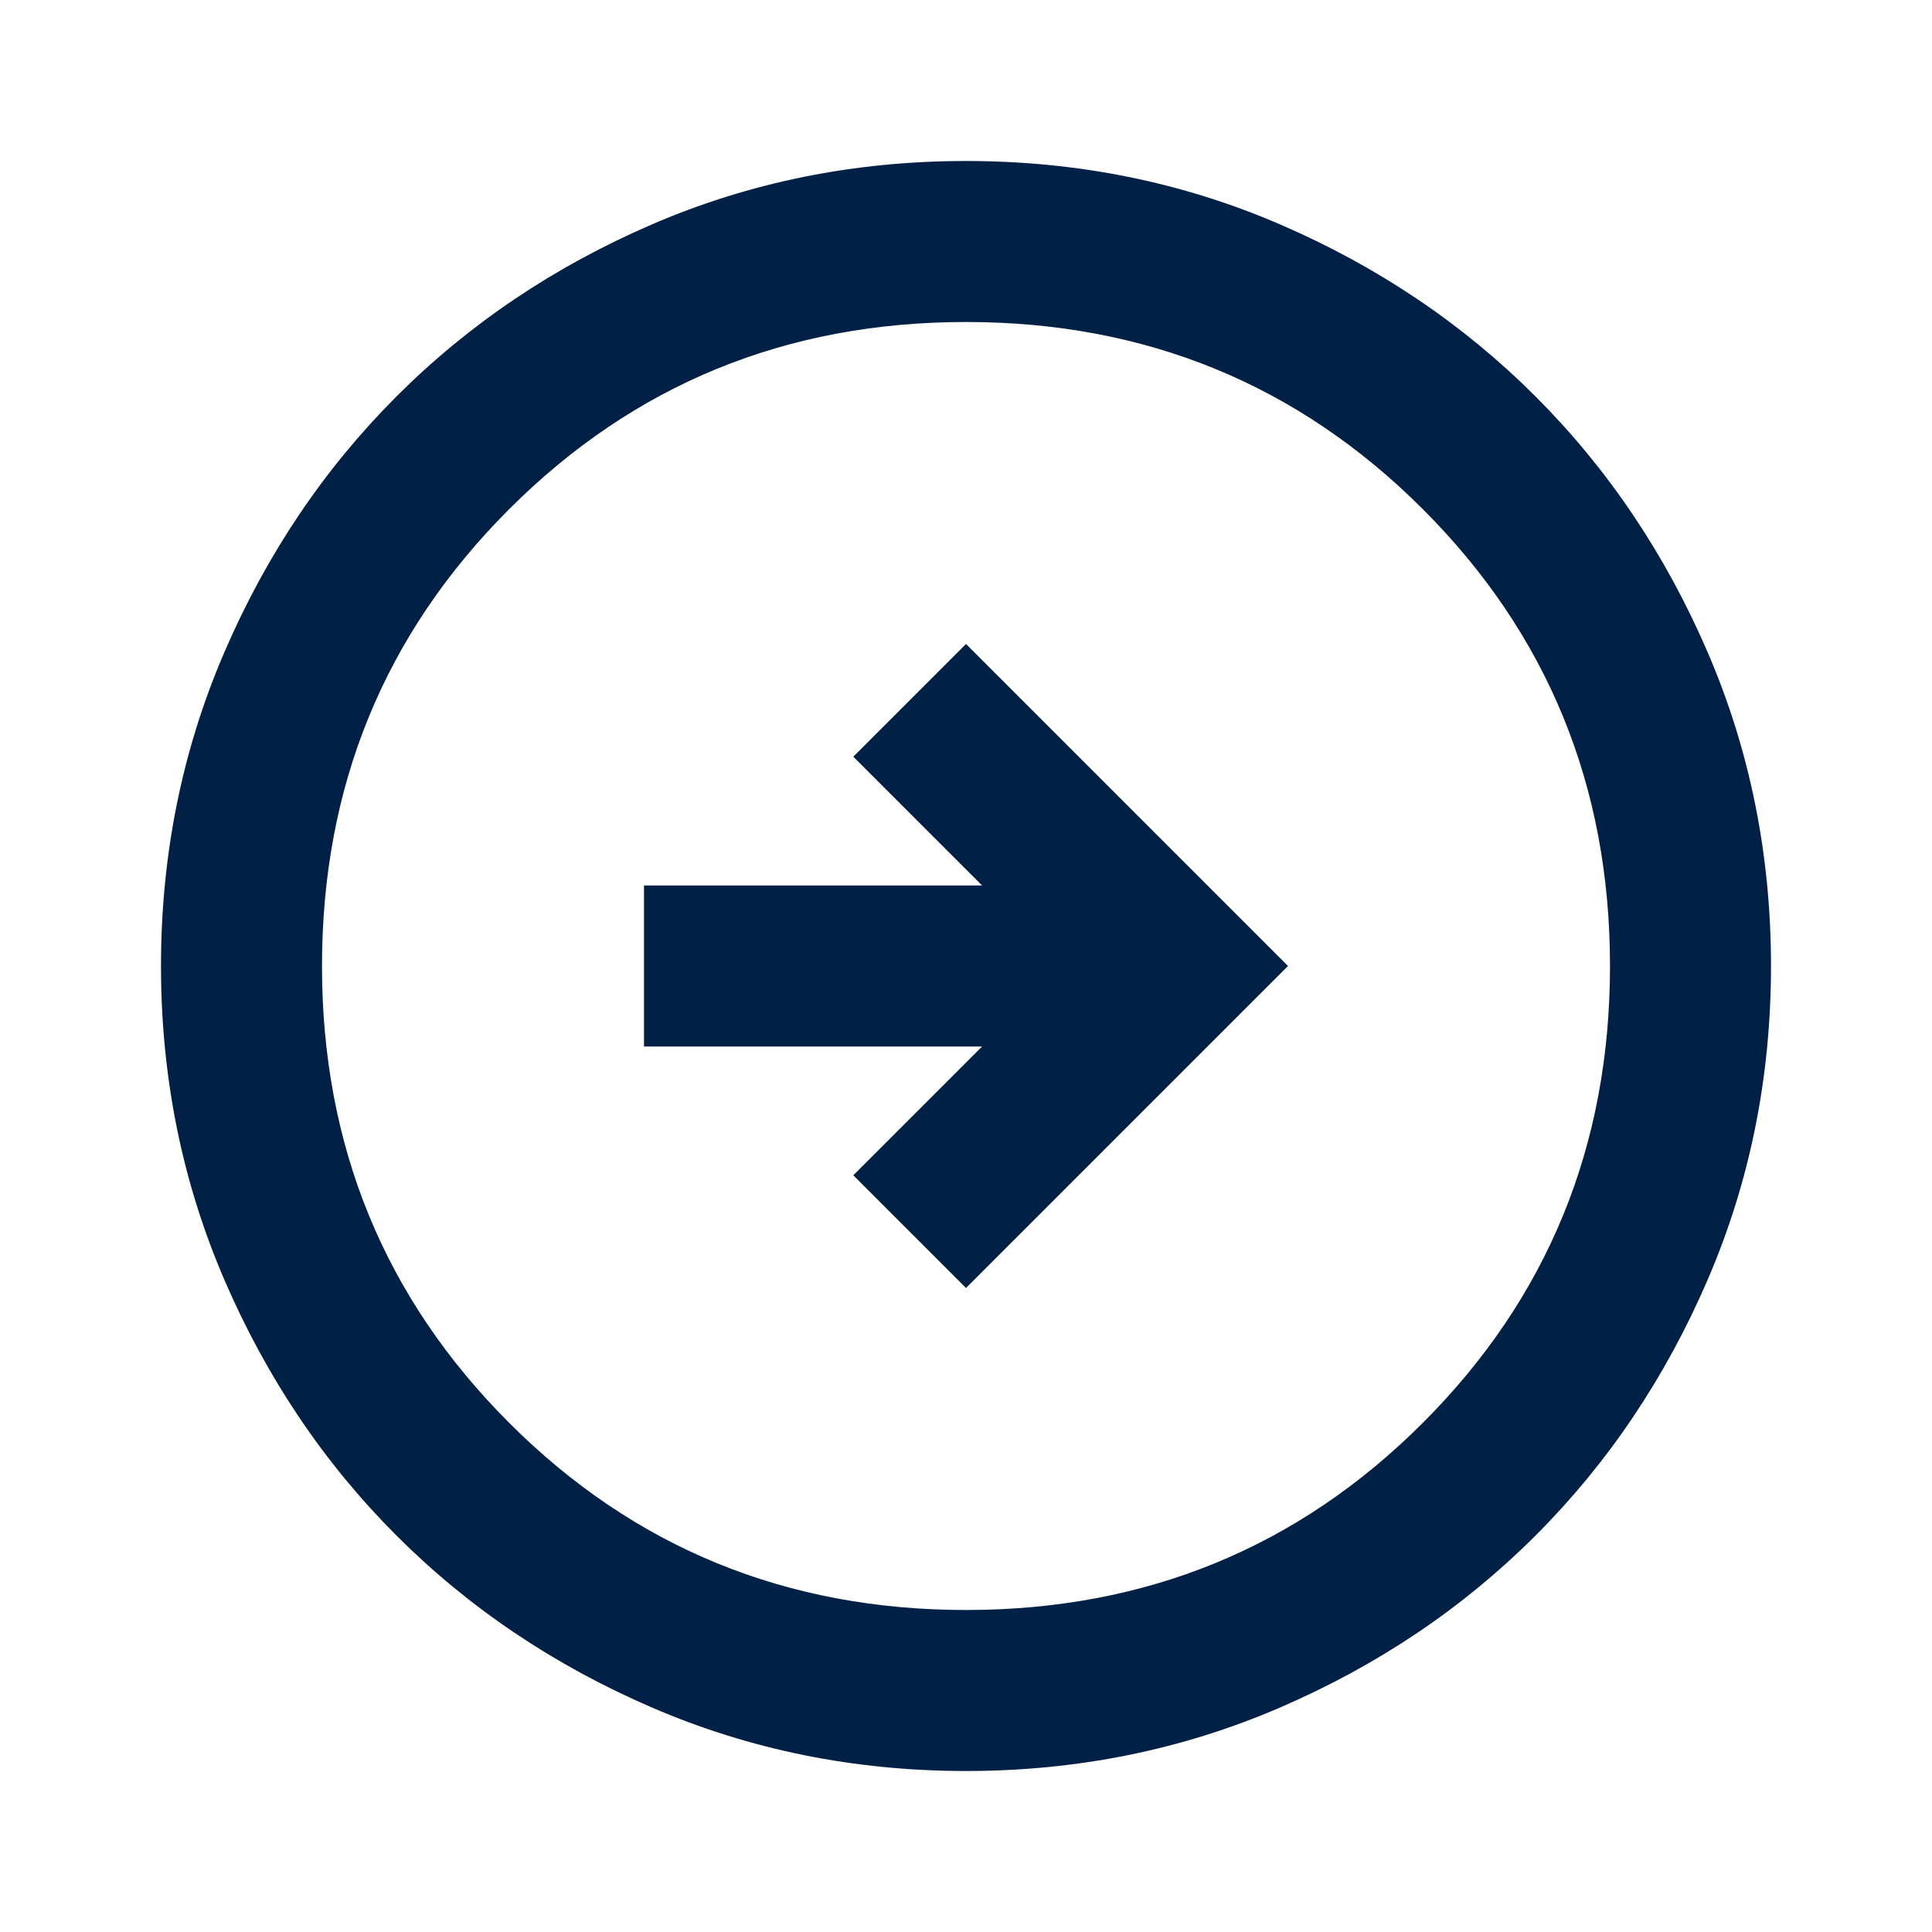 <svg width="24" height="24" viewBox="0 0 24 24" fill="none" xmlns="http://www.w3.org/2000/svg">
<path d="M12 16L10.6 14.6L12.2 13H8V11H12.2L10.6 9.4L12 8L16 12L12 16ZM12 22C13.383 22 14.683 21.737 15.9 21.212C17.117 20.687 18.175 19.975 19.075 19.075C19.975 18.175 20.687 17.117 21.212 15.9C21.737 14.683 22 13.383 22 12C22 10.617 21.737 9.317 21.212 8.1C20.687 6.883 19.975 5.825 19.075 4.925C18.175 4.025 17.117 3.312 15.9 2.787C14.683 2.262 13.383 2 12 2C10.617 2 9.317 2.262 8.1 2.787C6.883 3.312 5.825 4.025 4.925 4.925C4.025 5.825 3.313 6.883 2.788 8.1C2.263 9.317 2 10.617 2 12C2 13.383 2.263 14.683 2.788 15.9C3.313 17.117 4.025 18.175 4.925 19.075C5.825 19.975 6.883 20.687 8.1 21.212C9.317 21.737 10.617 22 12 22ZM12 20C9.767 20 7.875 19.225 6.325 17.675C4.775 16.125 4 14.233 4 12C4 9.767 4.775 7.875 6.325 6.325C7.875 4.775 9.767 4 12 4C14.233 4 16.125 4.775 17.675 6.325C19.225 7.875 20 9.767 20 12C20 14.233 19.225 16.125 17.675 17.675C16.125 19.225 14.233 20 12 20Z" fill="#002145"/>
</svg>
